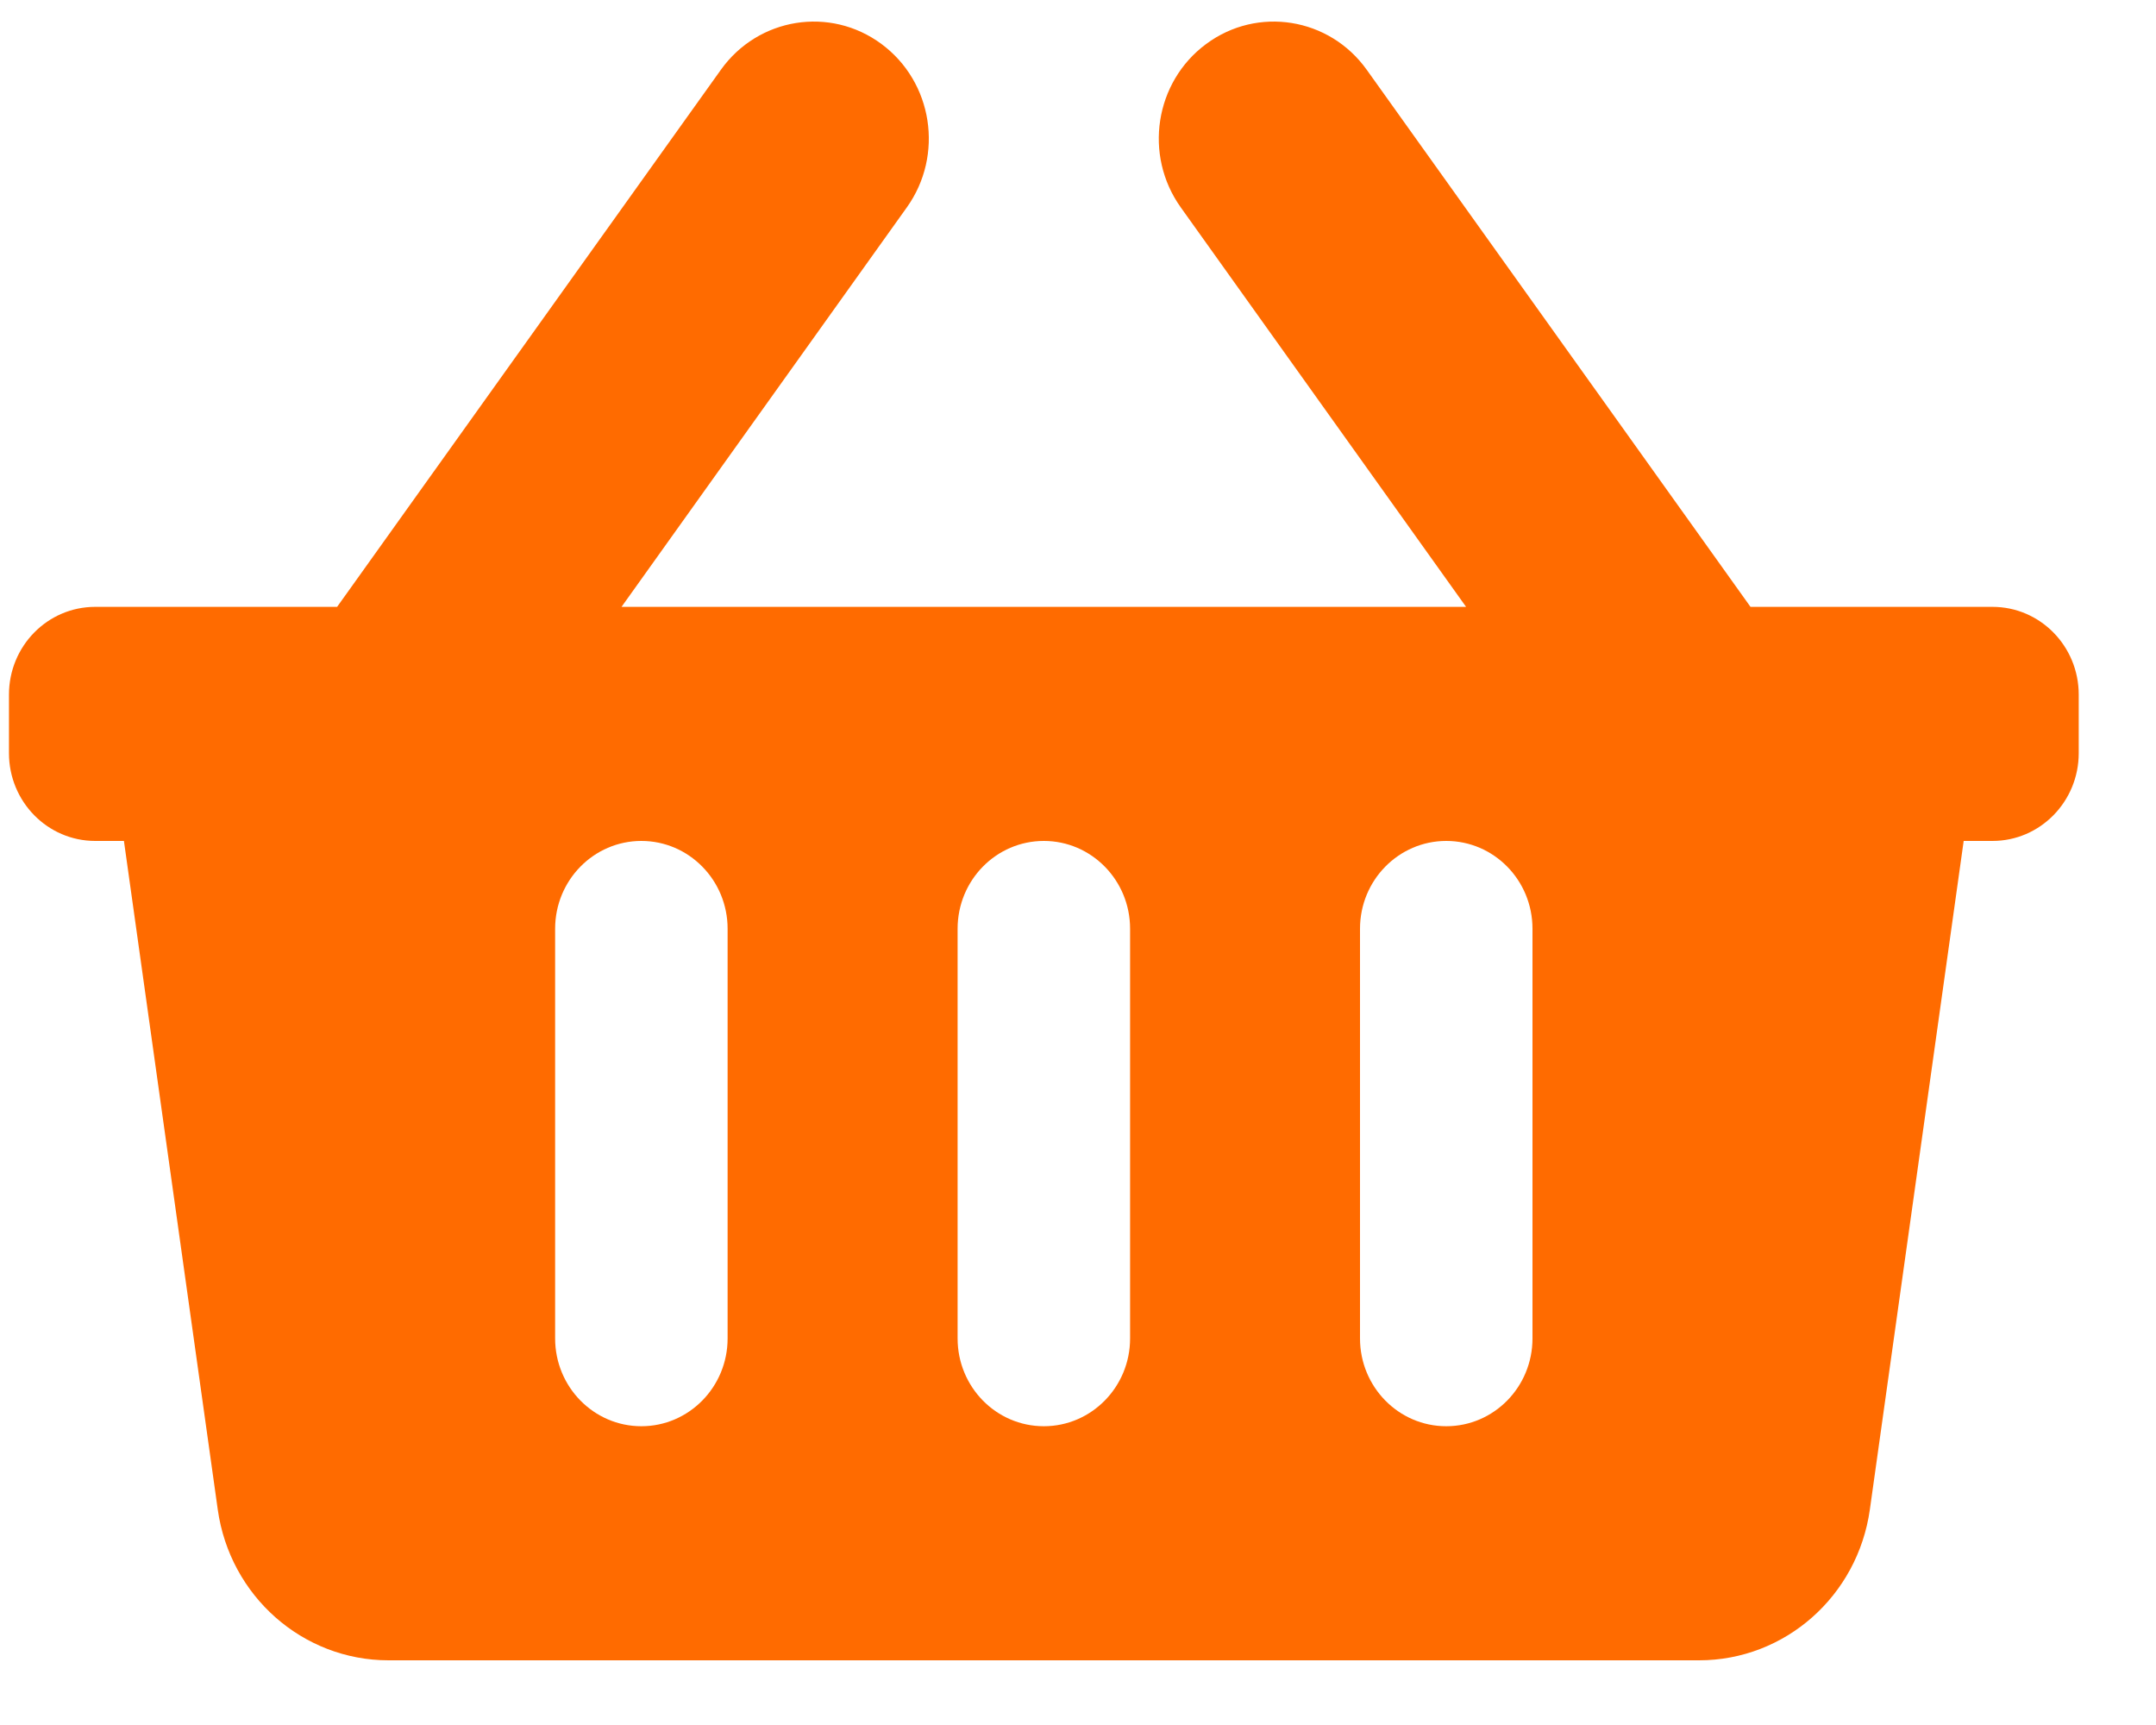 <svg width="25" height="20" viewBox="0 0 25 20" fill="none" xmlns="http://www.w3.org/2000/svg">
<path d="M24.104 8.054V8.732C24.104 9.294 23.656 9.75 23.104 9.75H22.77L21.682 17.502C21.541 18.505 20.698 19.25 19.702 19.25H4.505C3.509 19.25 2.666 18.505 2.525 17.502L1.437 9.75H1.104C0.551 9.75 0.104 9.294 0.104 8.732V8.054C0.104 7.491 0.551 7.036 1.104 7.036H3.909L8.359 0.809C8.792 0.203 9.626 0.069 10.221 0.51C10.817 0.951 10.948 1.799 10.515 2.405L7.207 7.036H17L13.692 2.405C13.259 1.799 13.39 0.951 13.986 0.51C14.581 0.069 15.415 0.203 15.848 0.809L20.298 7.036H23.104C23.656 7.036 24.104 7.491 24.104 8.054ZM13.104 15.518V10.768C13.104 10.206 12.656 9.75 12.104 9.75C11.551 9.75 11.104 10.206 11.104 10.768V15.518C11.104 16.08 11.551 16.536 12.104 16.536C12.656 16.536 13.104 16.08 13.104 15.518ZM17.77 15.518V10.768C17.77 10.206 17.323 9.75 16.77 9.75C16.218 9.75 15.77 10.206 15.77 10.768V15.518C15.77 16.08 16.218 16.536 16.77 16.536C17.323 16.536 17.77 16.08 17.77 15.518ZM8.437 15.518V10.768C8.437 10.206 7.989 9.75 7.437 9.75C6.885 9.75 6.437 10.206 6.437 10.768V15.518C6.437 16.08 6.885 16.536 7.437 16.536C7.989 16.536 8.437 16.08 8.437 15.518Z" fill="#FF6B00"/>
</svg>
